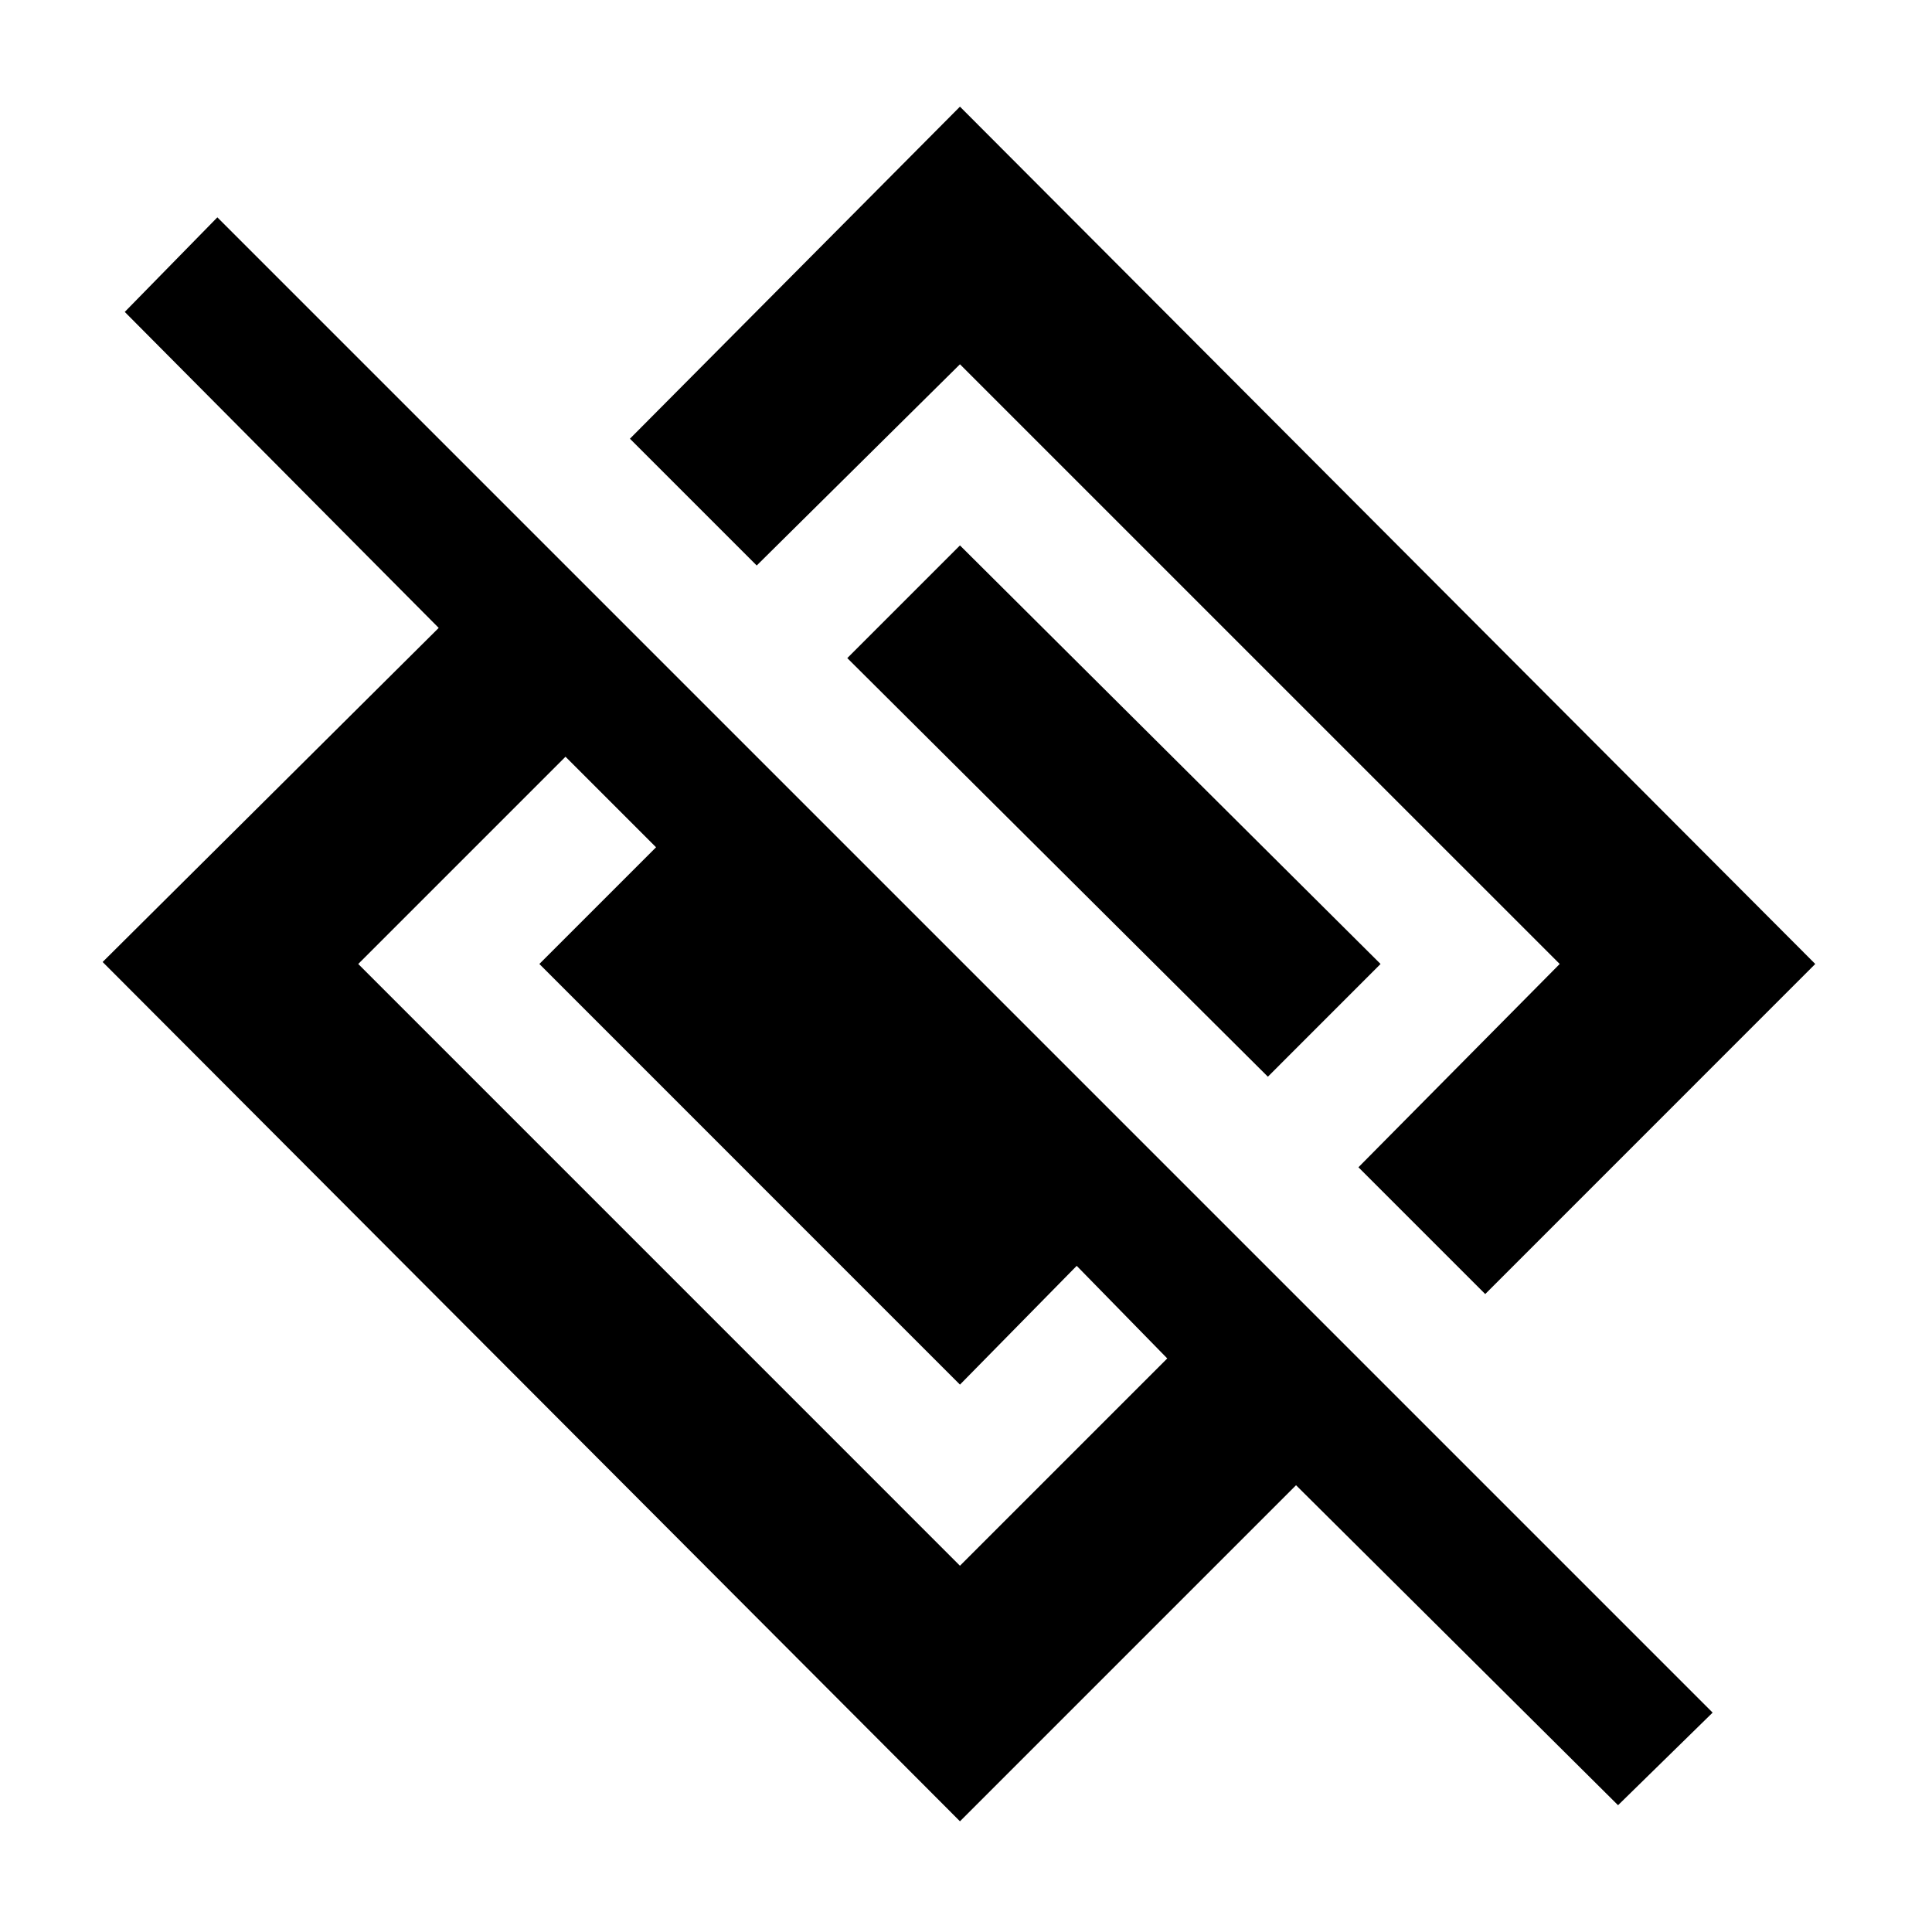 <svg xmlns="http://www.w3.org/2000/svg" height="40" width="40"><path d="M19.875 37.708 2.125 19.917 9.083 13l-6.5-6.542L4.5 4.5l30.958 30.958-1.958 1.917-6.667-6.625Zm0-5.291 4.292-4.292-1.875-1.917-2.417 2.459-8.708-8.709 2.416-2.416-1.875-1.875-4.291 4.291Zm10.875-5.625-2.625-2.625 4.167-4.209L19.875 7.542l-4.208 4.166-2.625-2.625 6.833-6.875 17.708 17.75Zm-4.5-4.5-8.708-8.667 2.333-2.333 8.708 8.666Z"/></svg>